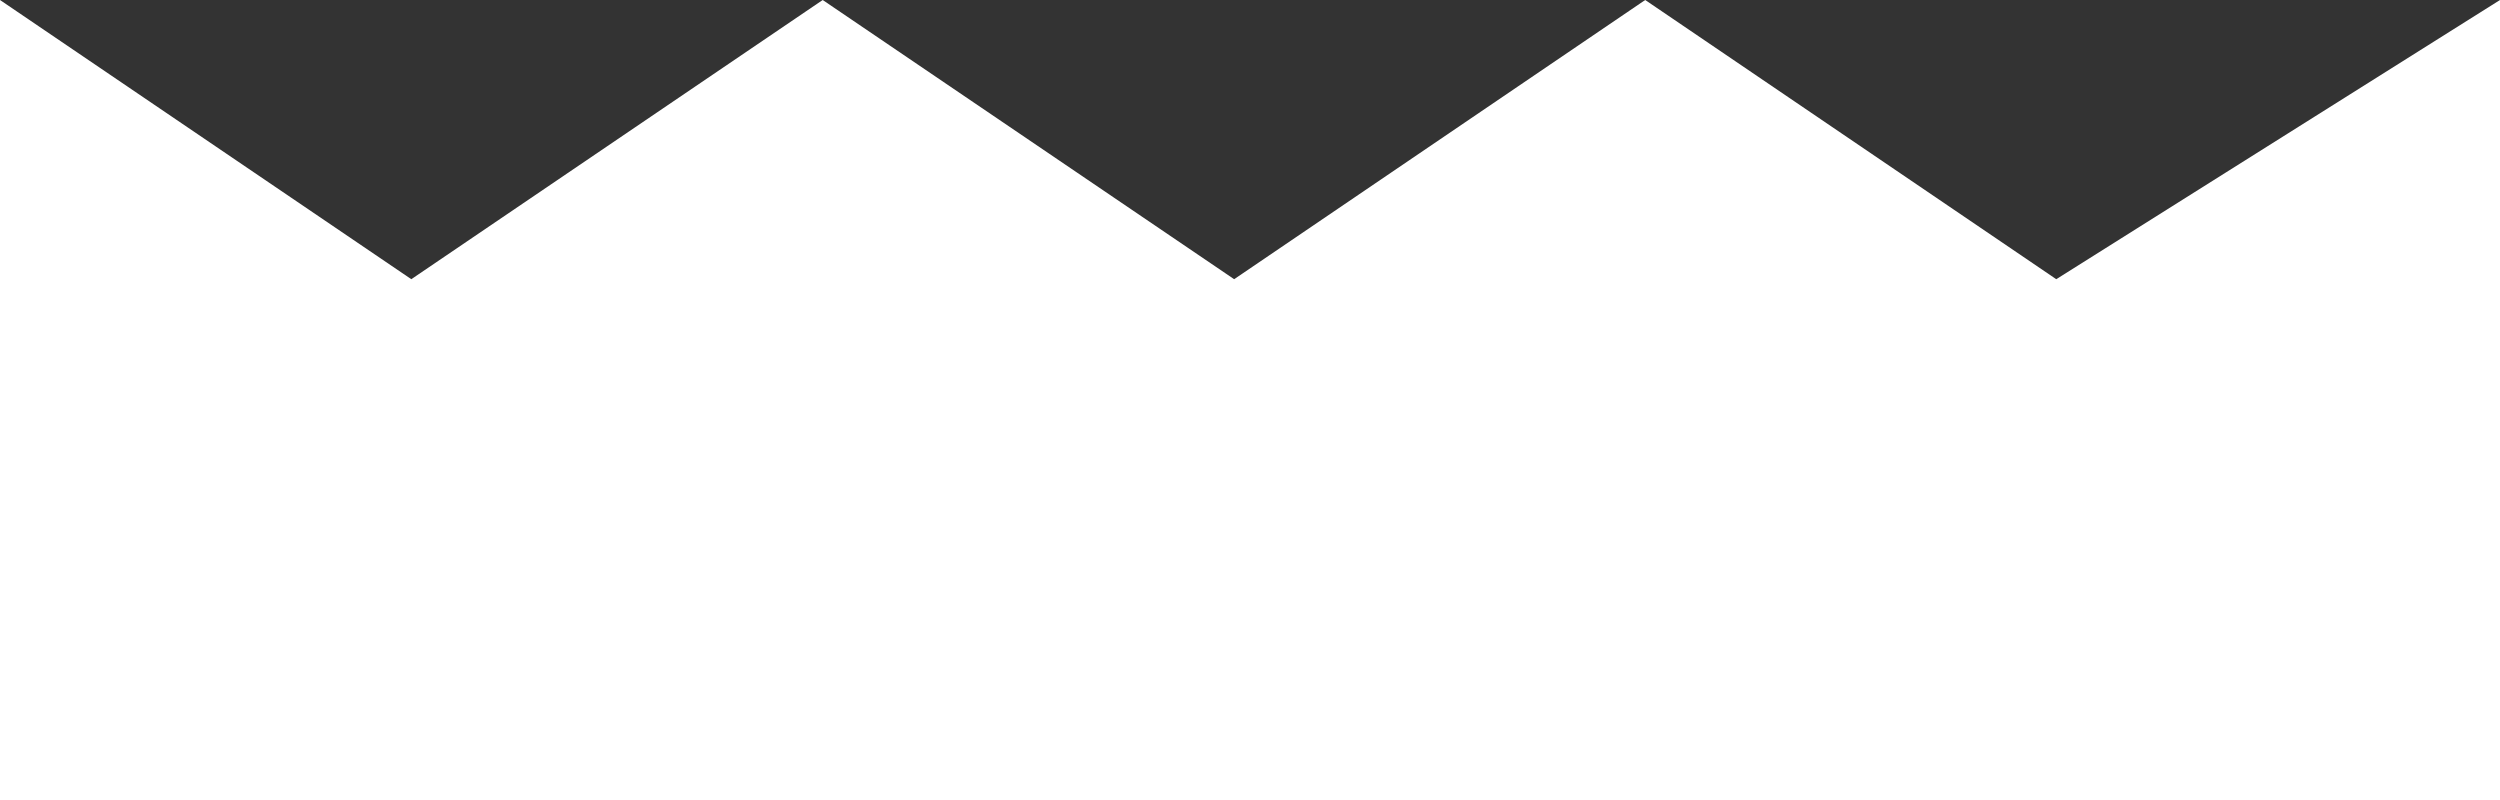<?xml version="1.0" encoding="utf-8"?>
<!-- Generator: Adobe Illustrator 16.0.0, SVG Export Plug-In . SVG Version: 6.00 Build 0)  -->
<!DOCTYPE svg PUBLIC "-//W3C//DTD SVG 1.1//EN" "http://www.w3.org/Graphics/SVG/1.1/DTD/svg11.dtd">
<svg version="1.1" id="Layer_1" xmlns="http://www.w3.org/2000/svg" xmlns:xlink="http://www.w3.org/1999/xlink" x="0px" y="0px"
	 width="50px" height="16px" viewBox="0 0 50 16" enable-background="new 0 0 50 16" xml:space="preserve">
<rect x="0" y="0" width="50" height="16" fill="#333333" stroke="none"/>
<polygon fill-rule="evenodd" clip-rule="evenodd" fill="#FFFFFF" points="50,16 50,0 41.125,5.584 32.904,0 24.683,5.584 16.454,0 
	8.226,5.584 0,0 0,16 "/>
</svg>
